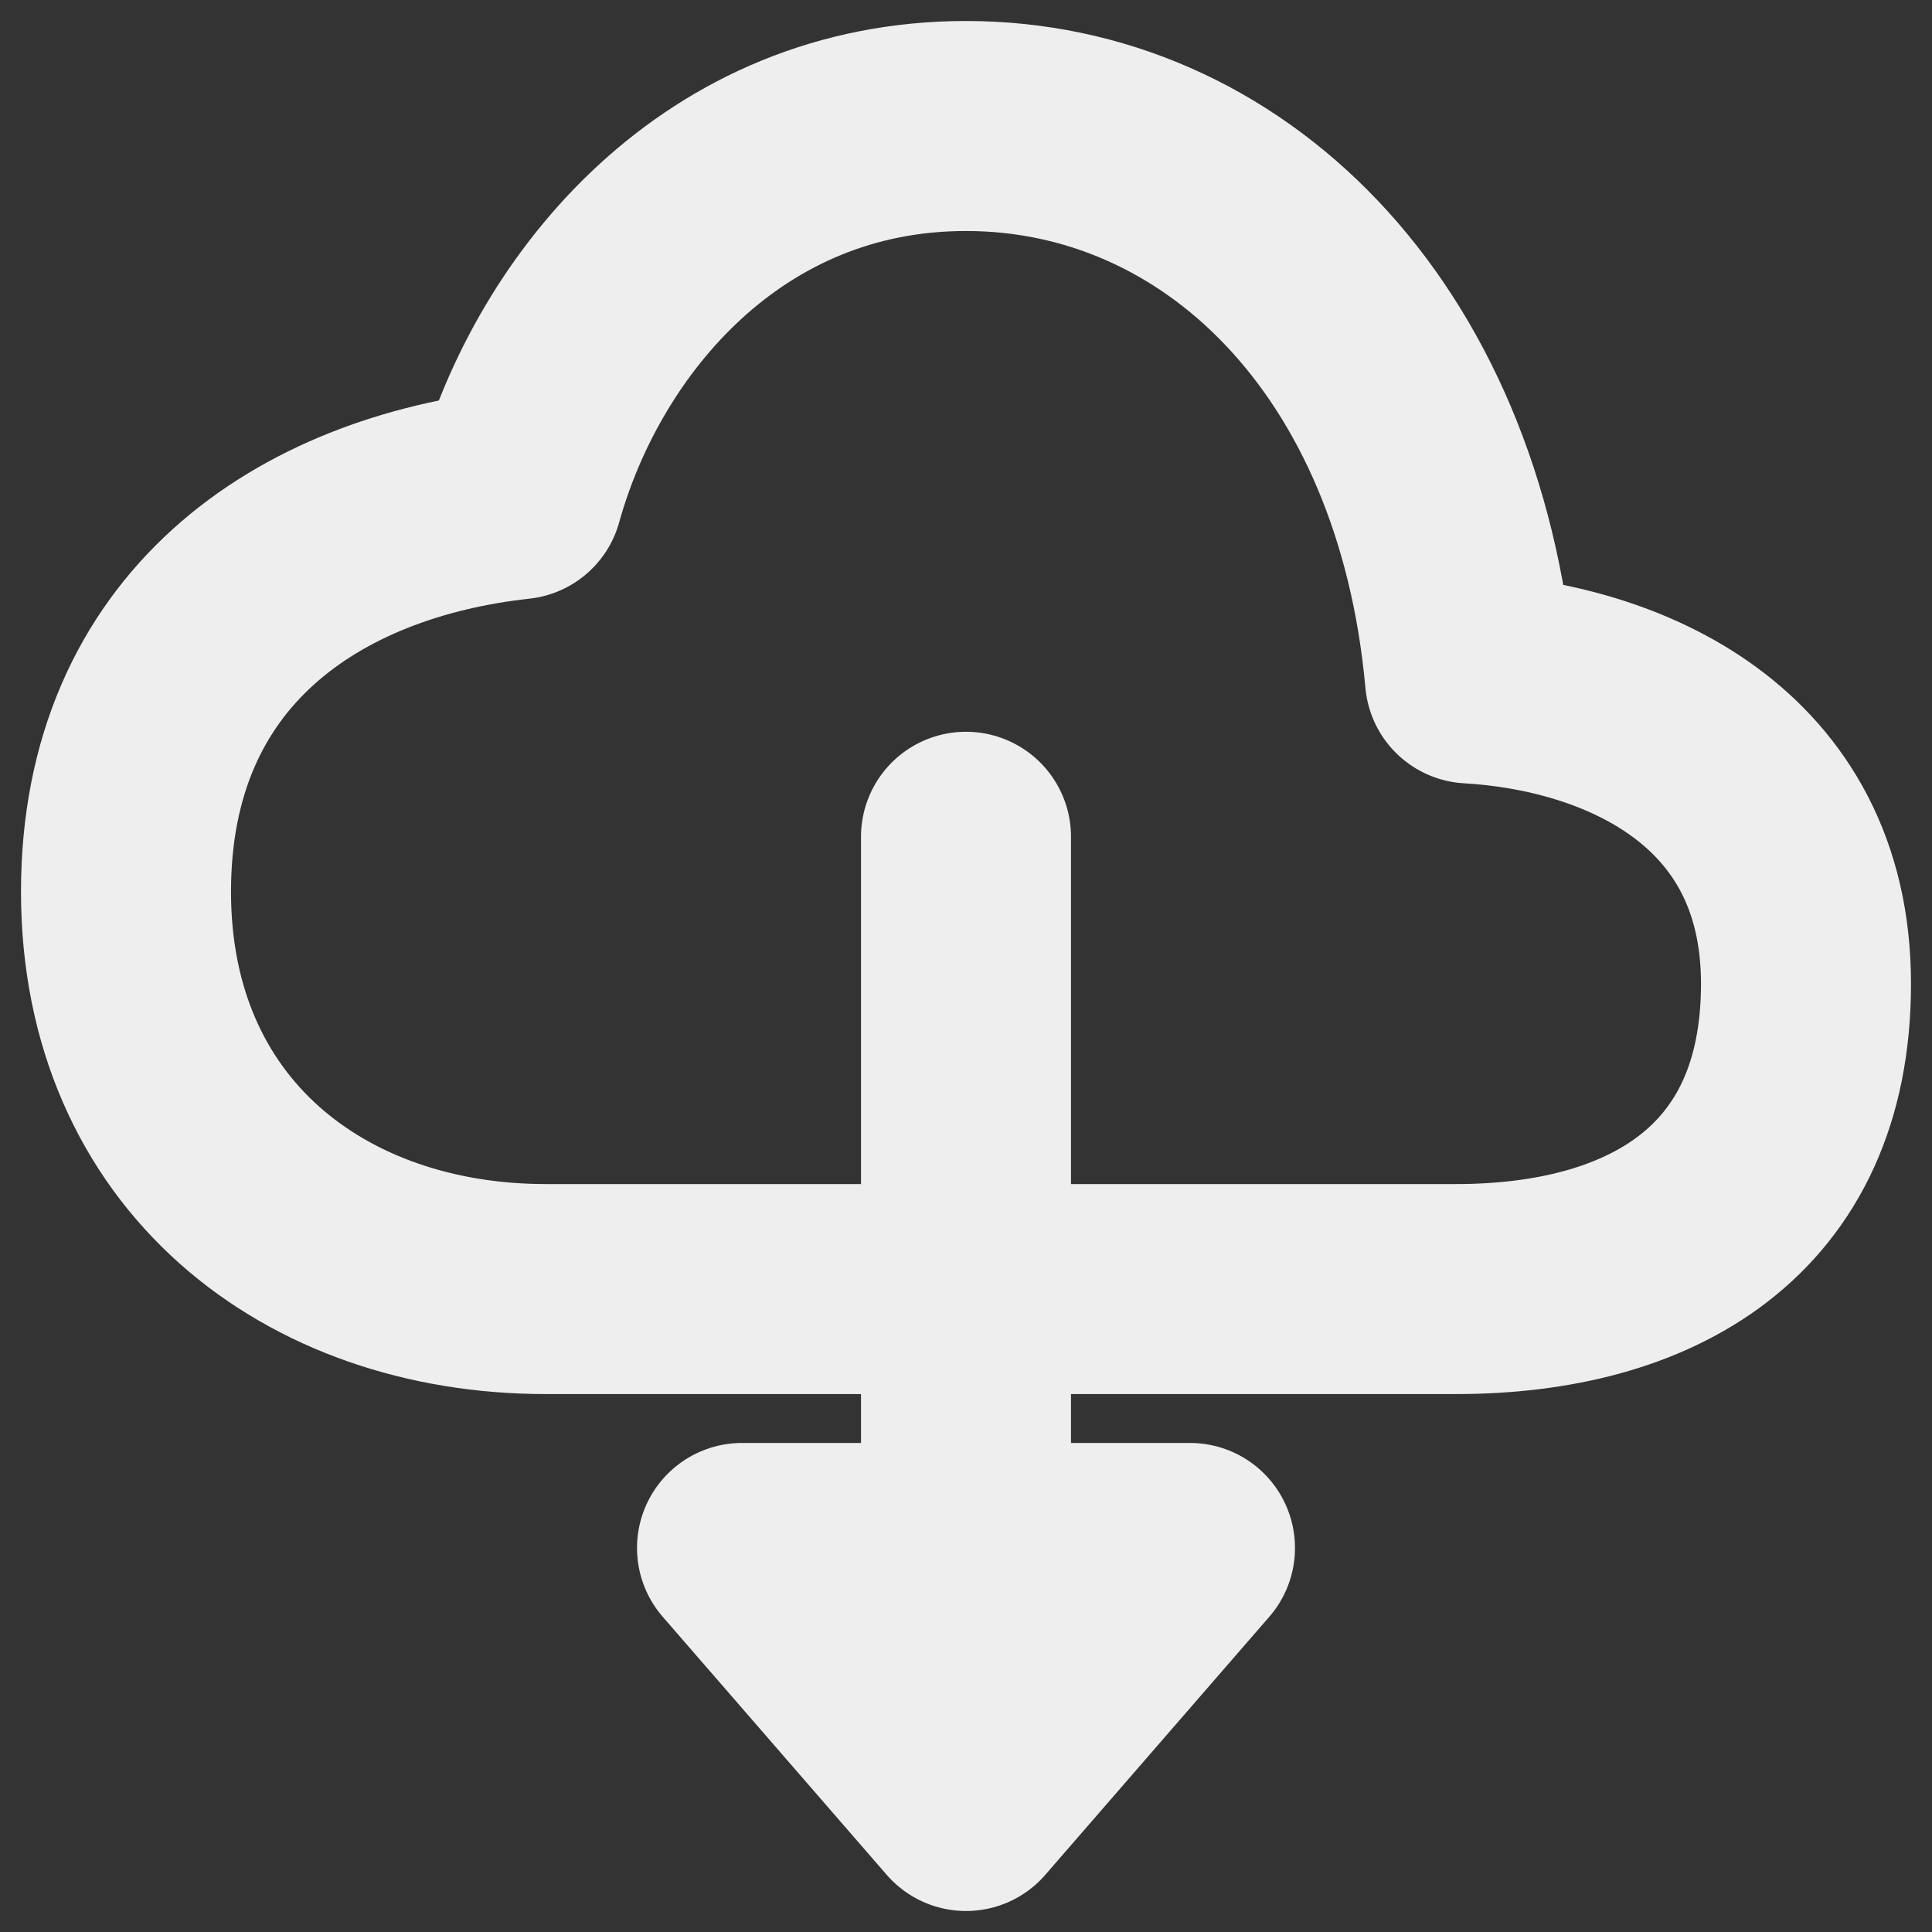 <svg width="46" height="46" viewBox="0 0 46 46" fill="none" xmlns="http://www.w3.org/2000/svg">
<rect x="0" y="0" width="46" height="46" fill="#333333" stroke="none"/>
<path d="M23 19.923V41.464M28.333 30.692H34.667C39.25 30.692 43 28.653 43 23.423C43 18.193 38.583 16.359 35 16.154C34.259 7.975 29.083 3 23 3C17.25 3 13.547 7.403 12.333 11.769C7.333 12.317 3 15.219 3 21.231C3 27.242 7.5 30.692 13 30.692H17.667H28.333ZM17.667 36.856L23 43L28.333 36.856H17.667Z" stroke="#EEEEEE" stroke-width="5" stroke-linecap="round" stroke-linejoin="round"/>
</svg>

